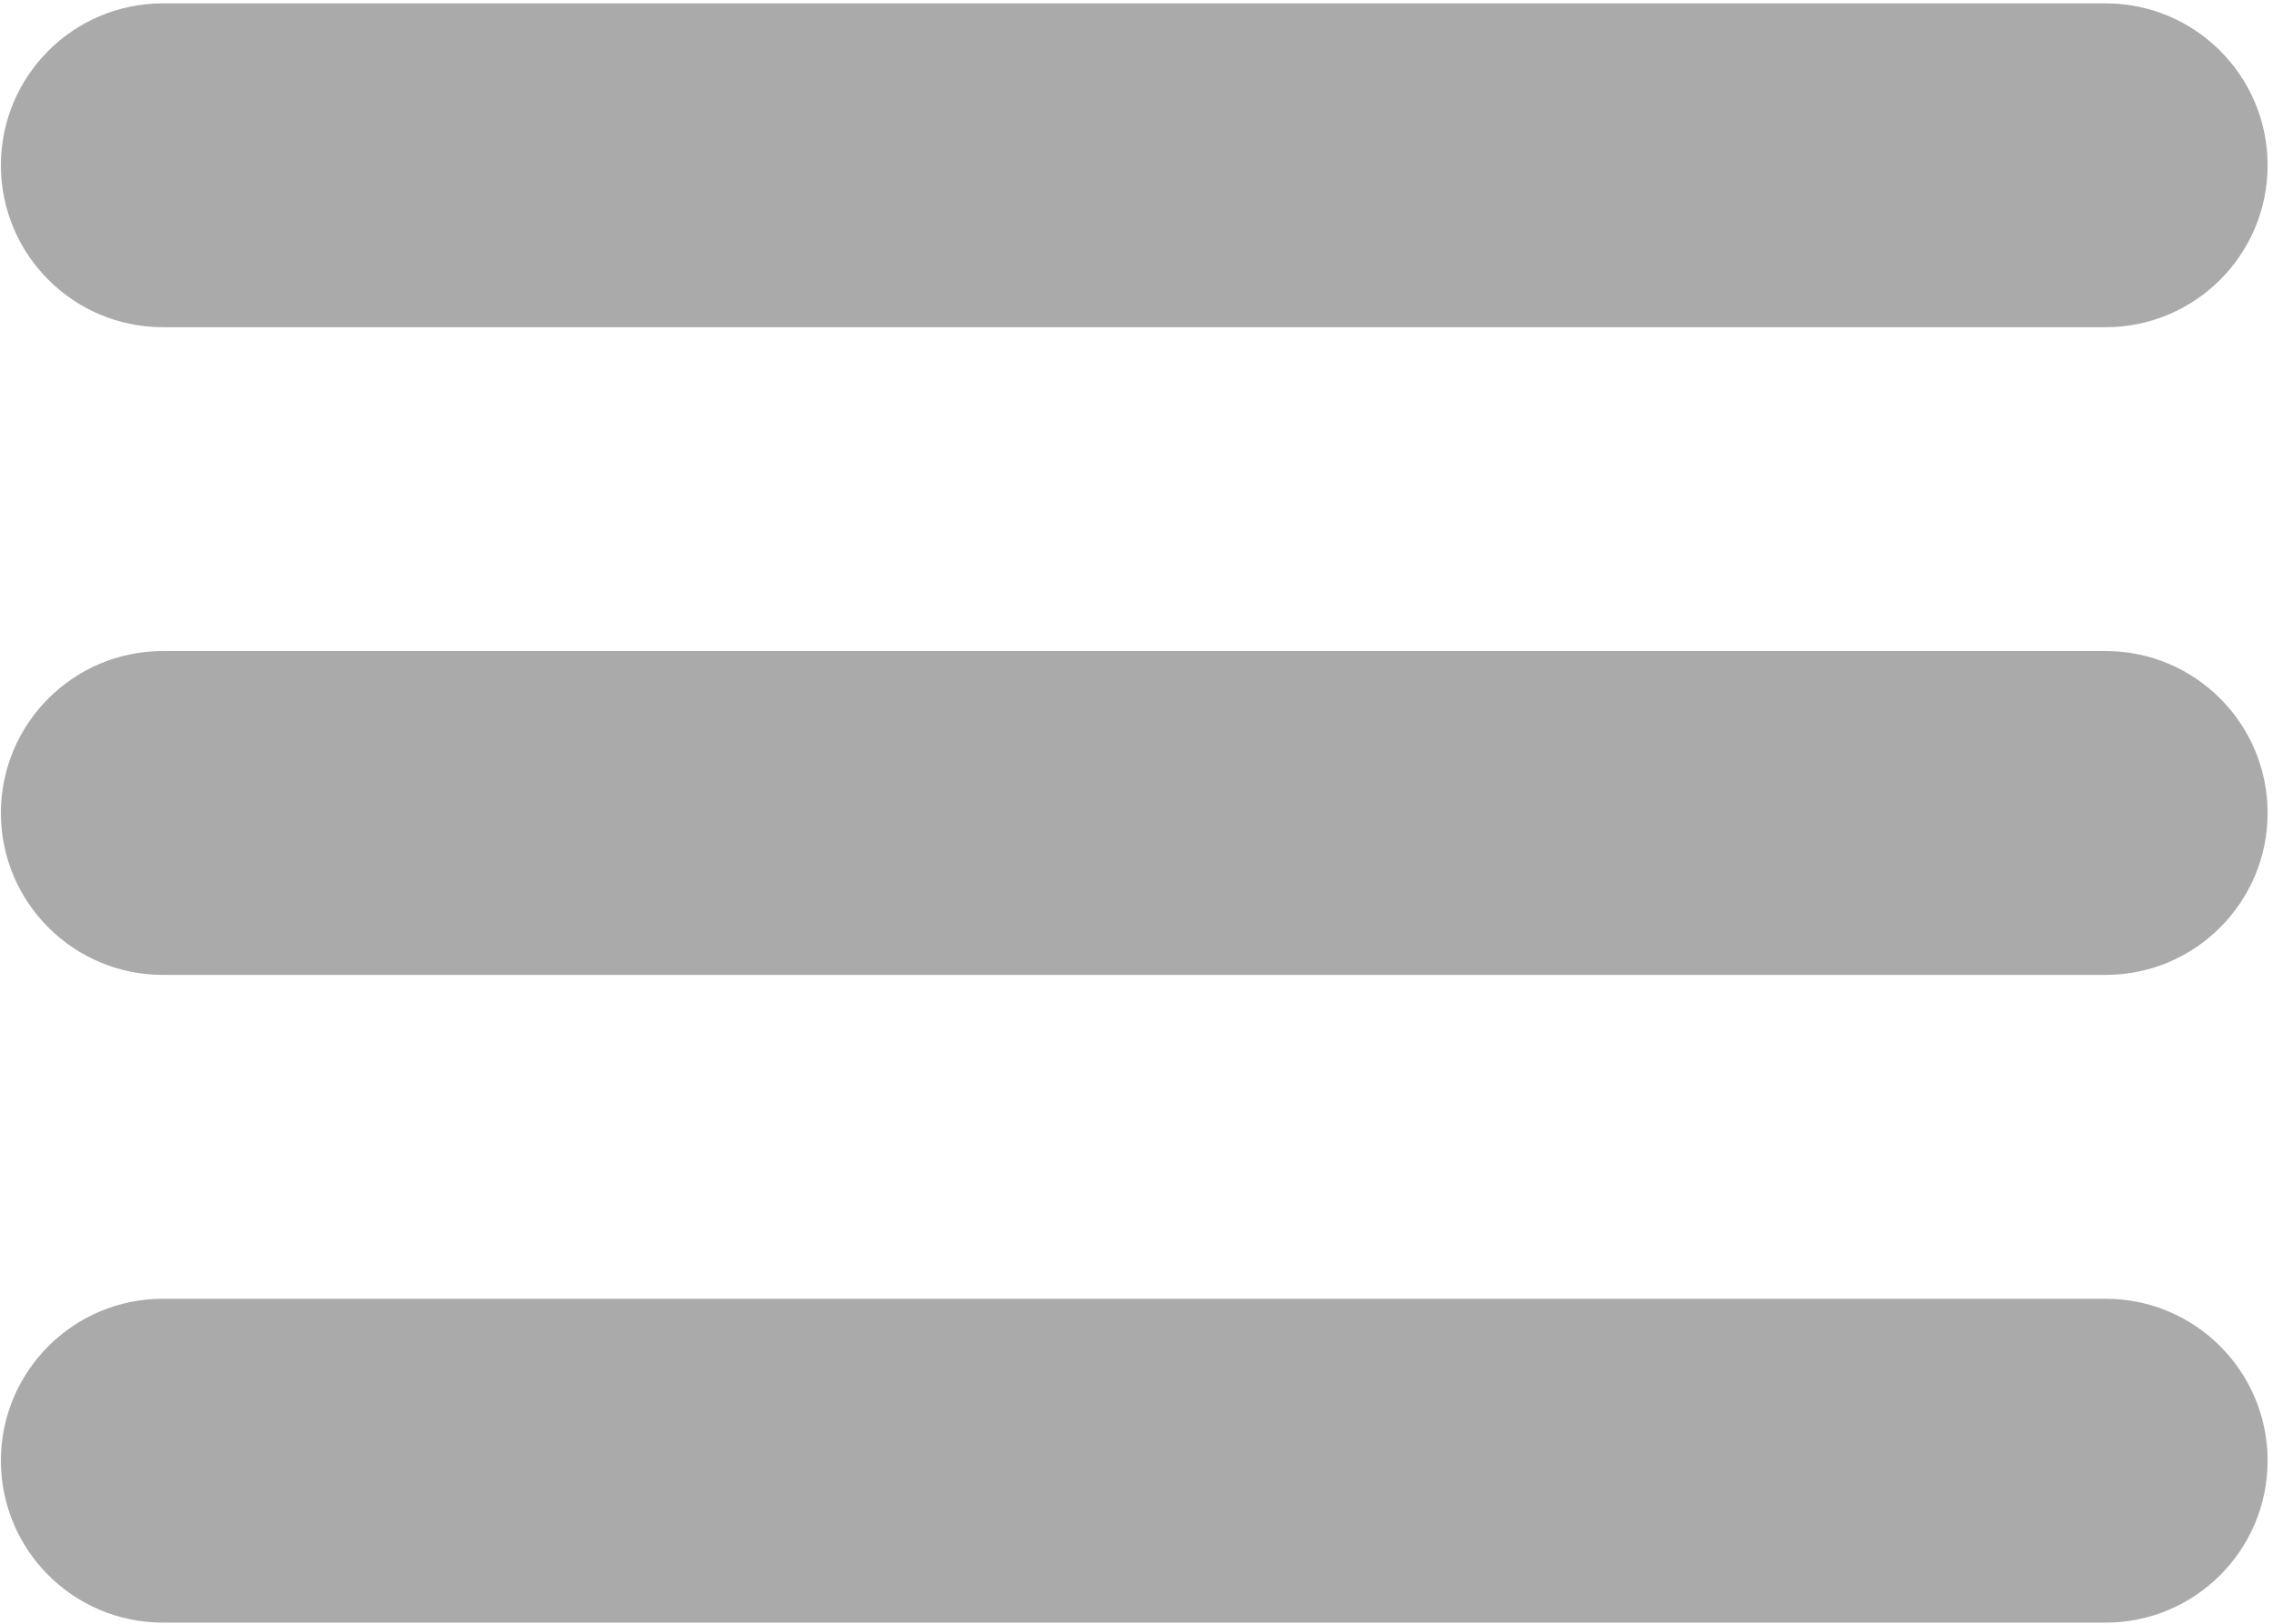 <?xml version="1.0" encoding="UTF-8" standalone="no"?>
<svg
   xmlns:dc="http://purl.org/dc/elements/1.1/"
   xmlns:cc="http://creativecommons.org/ns#"
   xmlns:rdf="http://www.w3.org/1999/02/22-rdf-syntax-ns#"
   xmlns:svg="http://www.w3.org/2000/svg"
   xmlns="http://www.w3.org/2000/svg"
   xmlns:sodipodi="http://sodipodi.sourceforge.net/DTD/sodipodi-0.dtd"
   xmlns:inkscape="http://www.inkscape.org/namespaces/inkscape"
   height="100"
   id="Layer_1"
   version="1.1"
   viewBox="0 0 140 100"
   width="140"
   xml:space="preserve"
   inkscape:version="0.48.4 r9939"
   sodipodi:docname="nav-white.svg"
   inkscape:export-filename="/home/spiq/funktion.fm/public/images/nav.png"
   inkscape:export-xdpi="299.79645"
   inkscape:export-ydpi="299.79645"><defs
     id="defs7"><linearGradient
       id="linearGradient3784"><stop
         style="stop-color:#000000;stop-opacity:1;"
         offset="0"
         id="stop3786" /><stop
         id="stop3919"
         offset="0.615"
         style="stop-color:#3f3f3f;stop-opacity:0.749;" /><stop
         id="stop3917"
         offset="0.824"
         style="stop-color:#7f7f7f;stop-opacity:0.498;" /><stop
         style="stop-color:#ffffff;stop-opacity:0;"
         offset="1"
         id="stop3788" /></linearGradient></defs><sodipodi:namedview
     pagecolor="#000000"
     bordercolor="#666666"
     borderopacity="1"
     objecttolerance="10"
     gridtolerance="10"
     guidetolerance="10"
     inkscape:pageopacity="1"
     inkscape:pageshadow="2"
     inkscape:window-width="1317"
     inkscape:window-height="744"
     id="namedview5"
     showgrid="false"
     inkscape:zoom="1.84375"
     inkscape:cx="79.398553"
     inkscape:cy="-15.276924"
     inkscape:window-x="49"
     inkscape:window-y="24"
     inkscape:window-maximized="1"
     inkscape:current-layer="Layer_1" /><path
     inkscape:connector-curvature="0"
     d="M 10.027,20.151 H 129.696 c 5.505,0 9.972,-4.468 9.972,-9.972 0,-5.505 -4.468,-9.972 -9.972,-9.972 H 10.027 c -5.505,0 -9.972,4.468 -9.972,9.972 0,5.505 4.468,9.972 9.972,9.972 z M 129.696,40.096 H 10.027 c -5.505,0 -9.972,4.468 -9.972,9.972 0,5.505 4.468,9.972 9.972,9.972 H 129.696 c 5.505,0 9.972,-4.468 9.972,-9.972 0,-5.505 -4.468,-9.972 -9.972,-9.972 z m 0,39.89 H 10.027 c -5.505,0 -9.972,4.468 -9.972,9.972 0,5.505 4.468,9.972 9.972,9.972 H 129.696 c 5.505,0 9.972,-4.468 9.972,-9.972 0,-5.505 -4.468,-9.972 -9.972,-9.972 z"
     id="path3"
     style="fill:#aaaaaa;fill-opacity:1"
     inkscape:export-xdpi="1021.154"
     inkscape:export-ydpi="1021.154"
     inkscape:export-filename="/home/spiq/funktion.fm/public/images/nav.png" /></svg>